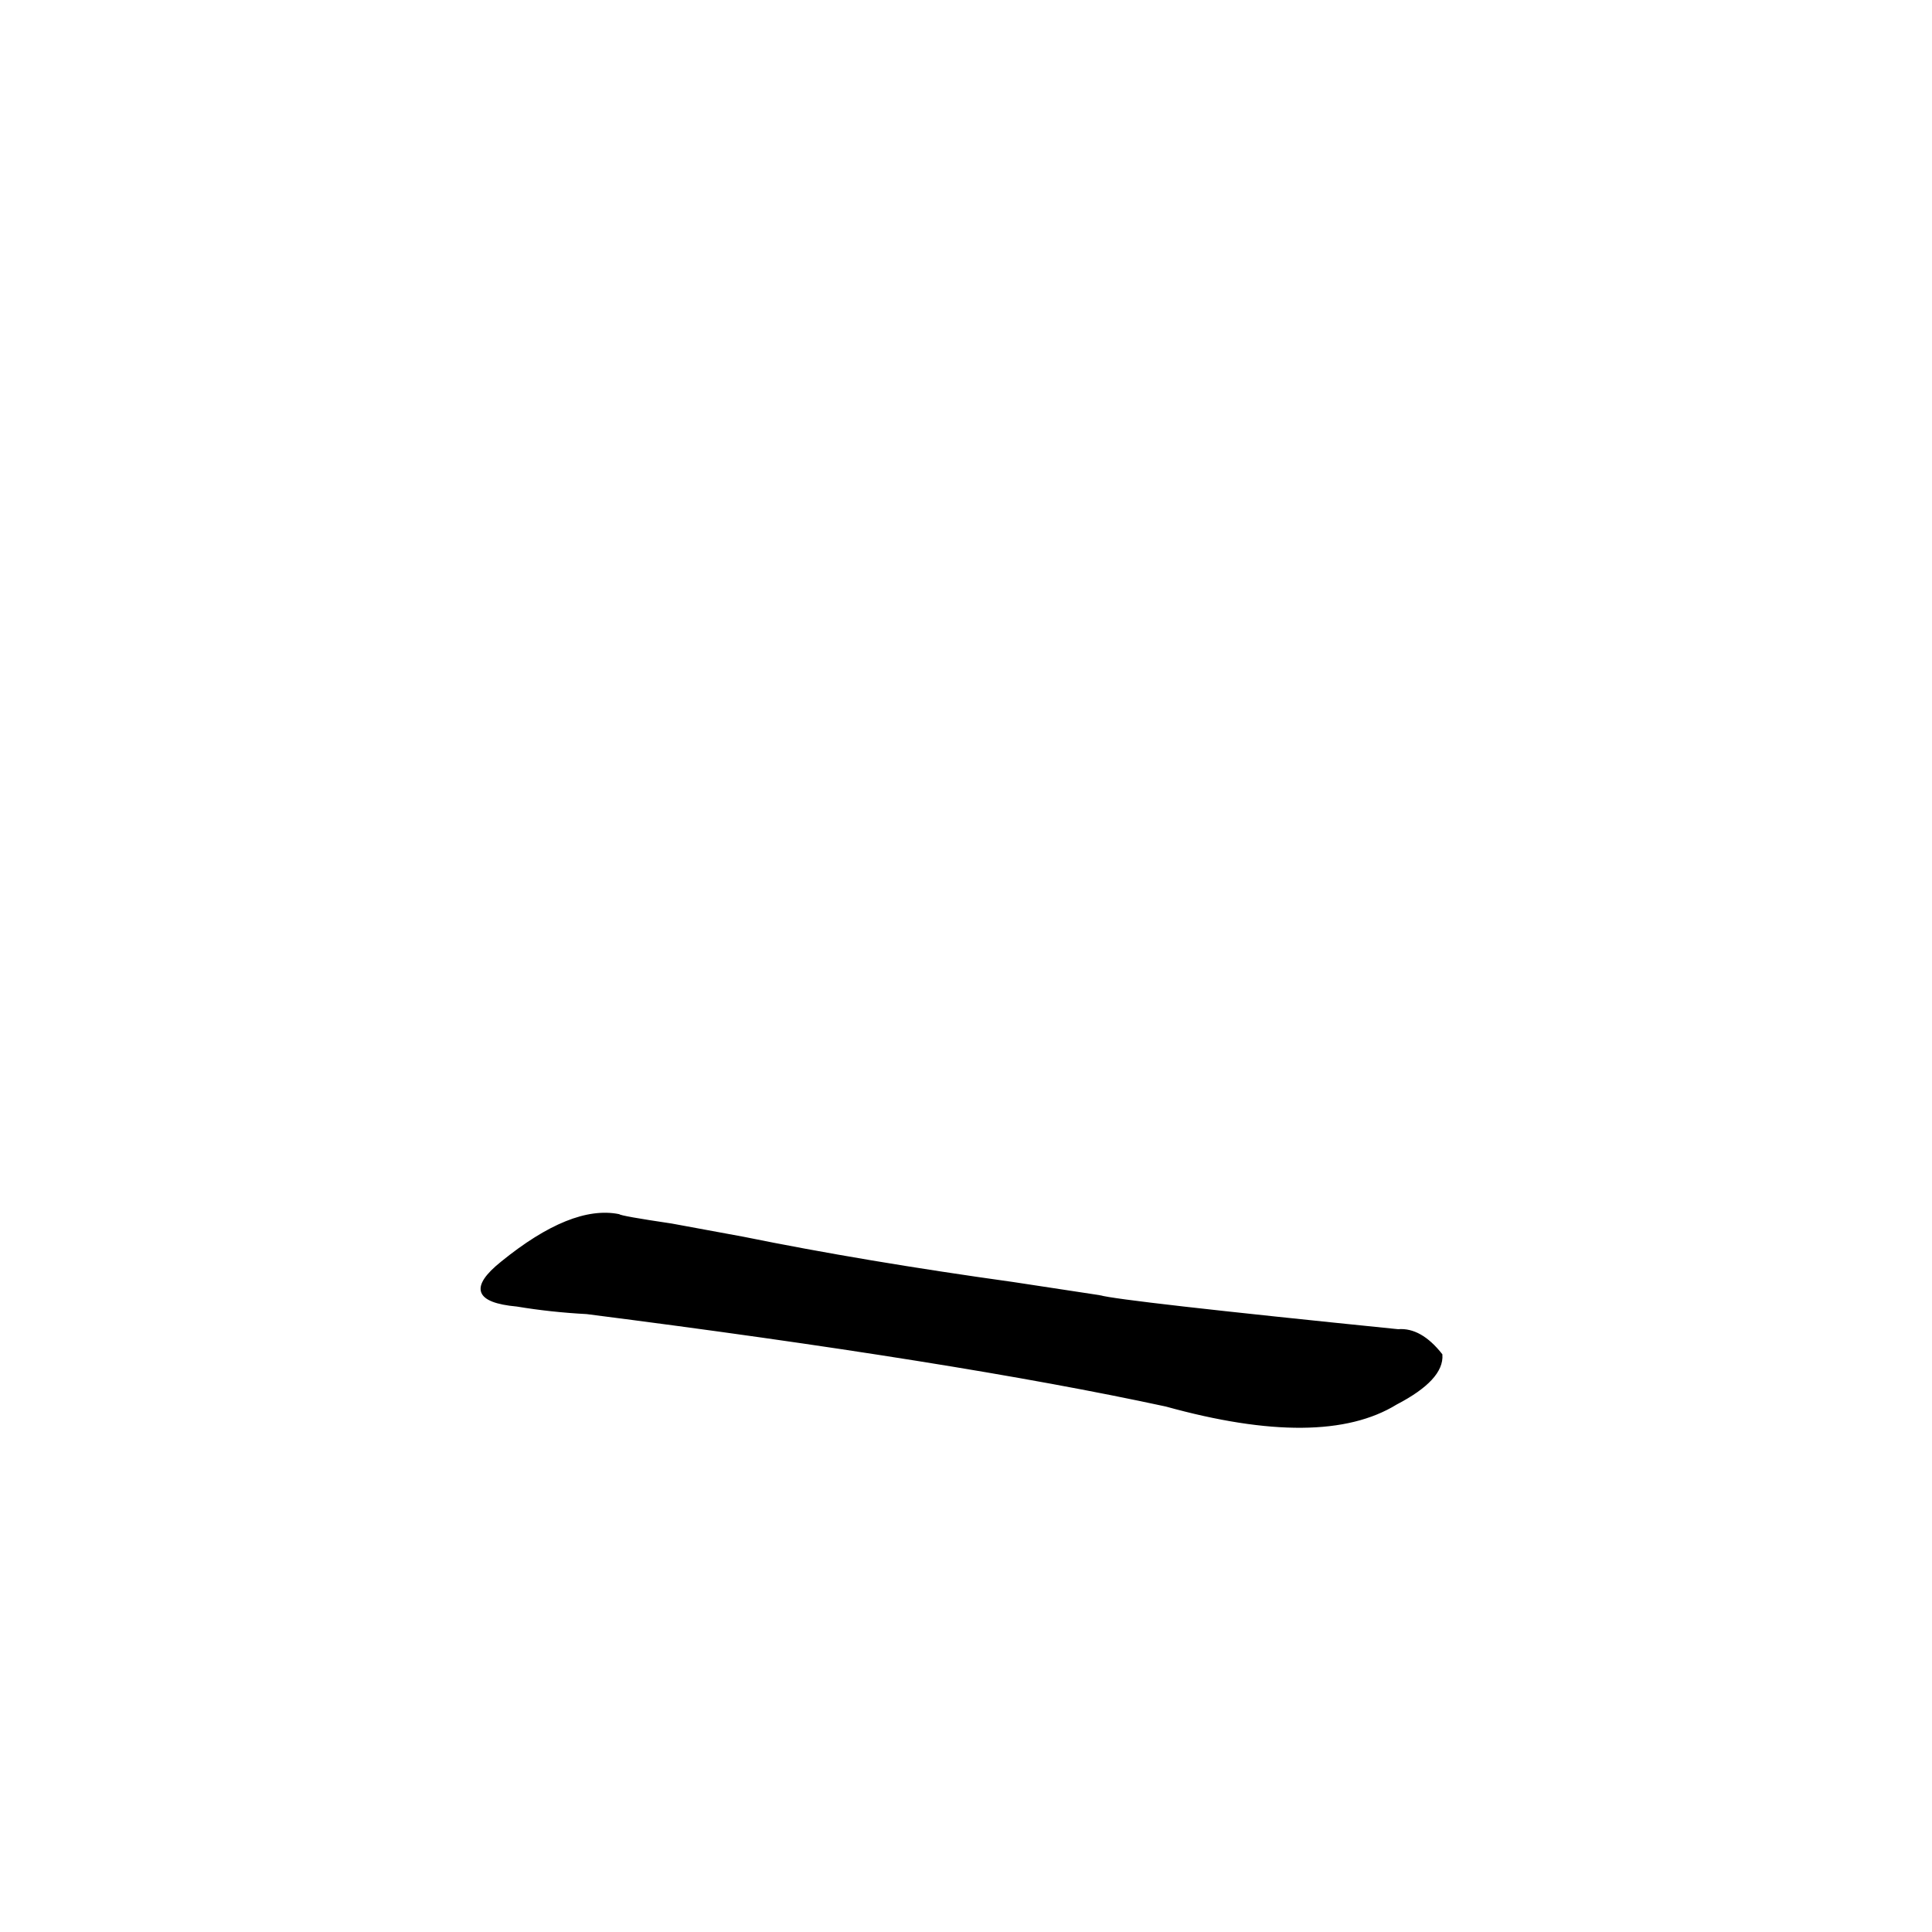 <?xml version="1.0" ?>
<svg baseProfile="full" height="1024" version="1.1" viewBox="0 0 1024 1024" width="1024" xmlns="http://www.w3.org/2000/svg" xmlns:ev="http://www.w3.org/2001/xml-events" xmlns:xlink="http://www.w3.org/1999/xlink">
	<defs/>
	<path d="M 583.0,687.0 Q 593.0,690.0 741.0,705.0 Q 753.0,704.0 764.0,718.0 Q 765.0,731.0 740.0,744.0 Q 701.0,768.0 618.0,745.0 Q 507.0,721.0 311.0,696.0 Q 292.0,695.0 274.0,692.0 Q 241.0,689.0 266.0,669.0 Q 303.0,639.0 328.0,644.0 Q 329.0,645.0 356.0,649.0 L 394.0,656.0 Q 458.0,669.0 537.0,680.0 L 583.0,687.0" fill="black" stroke="#000000"/>
</svg>
